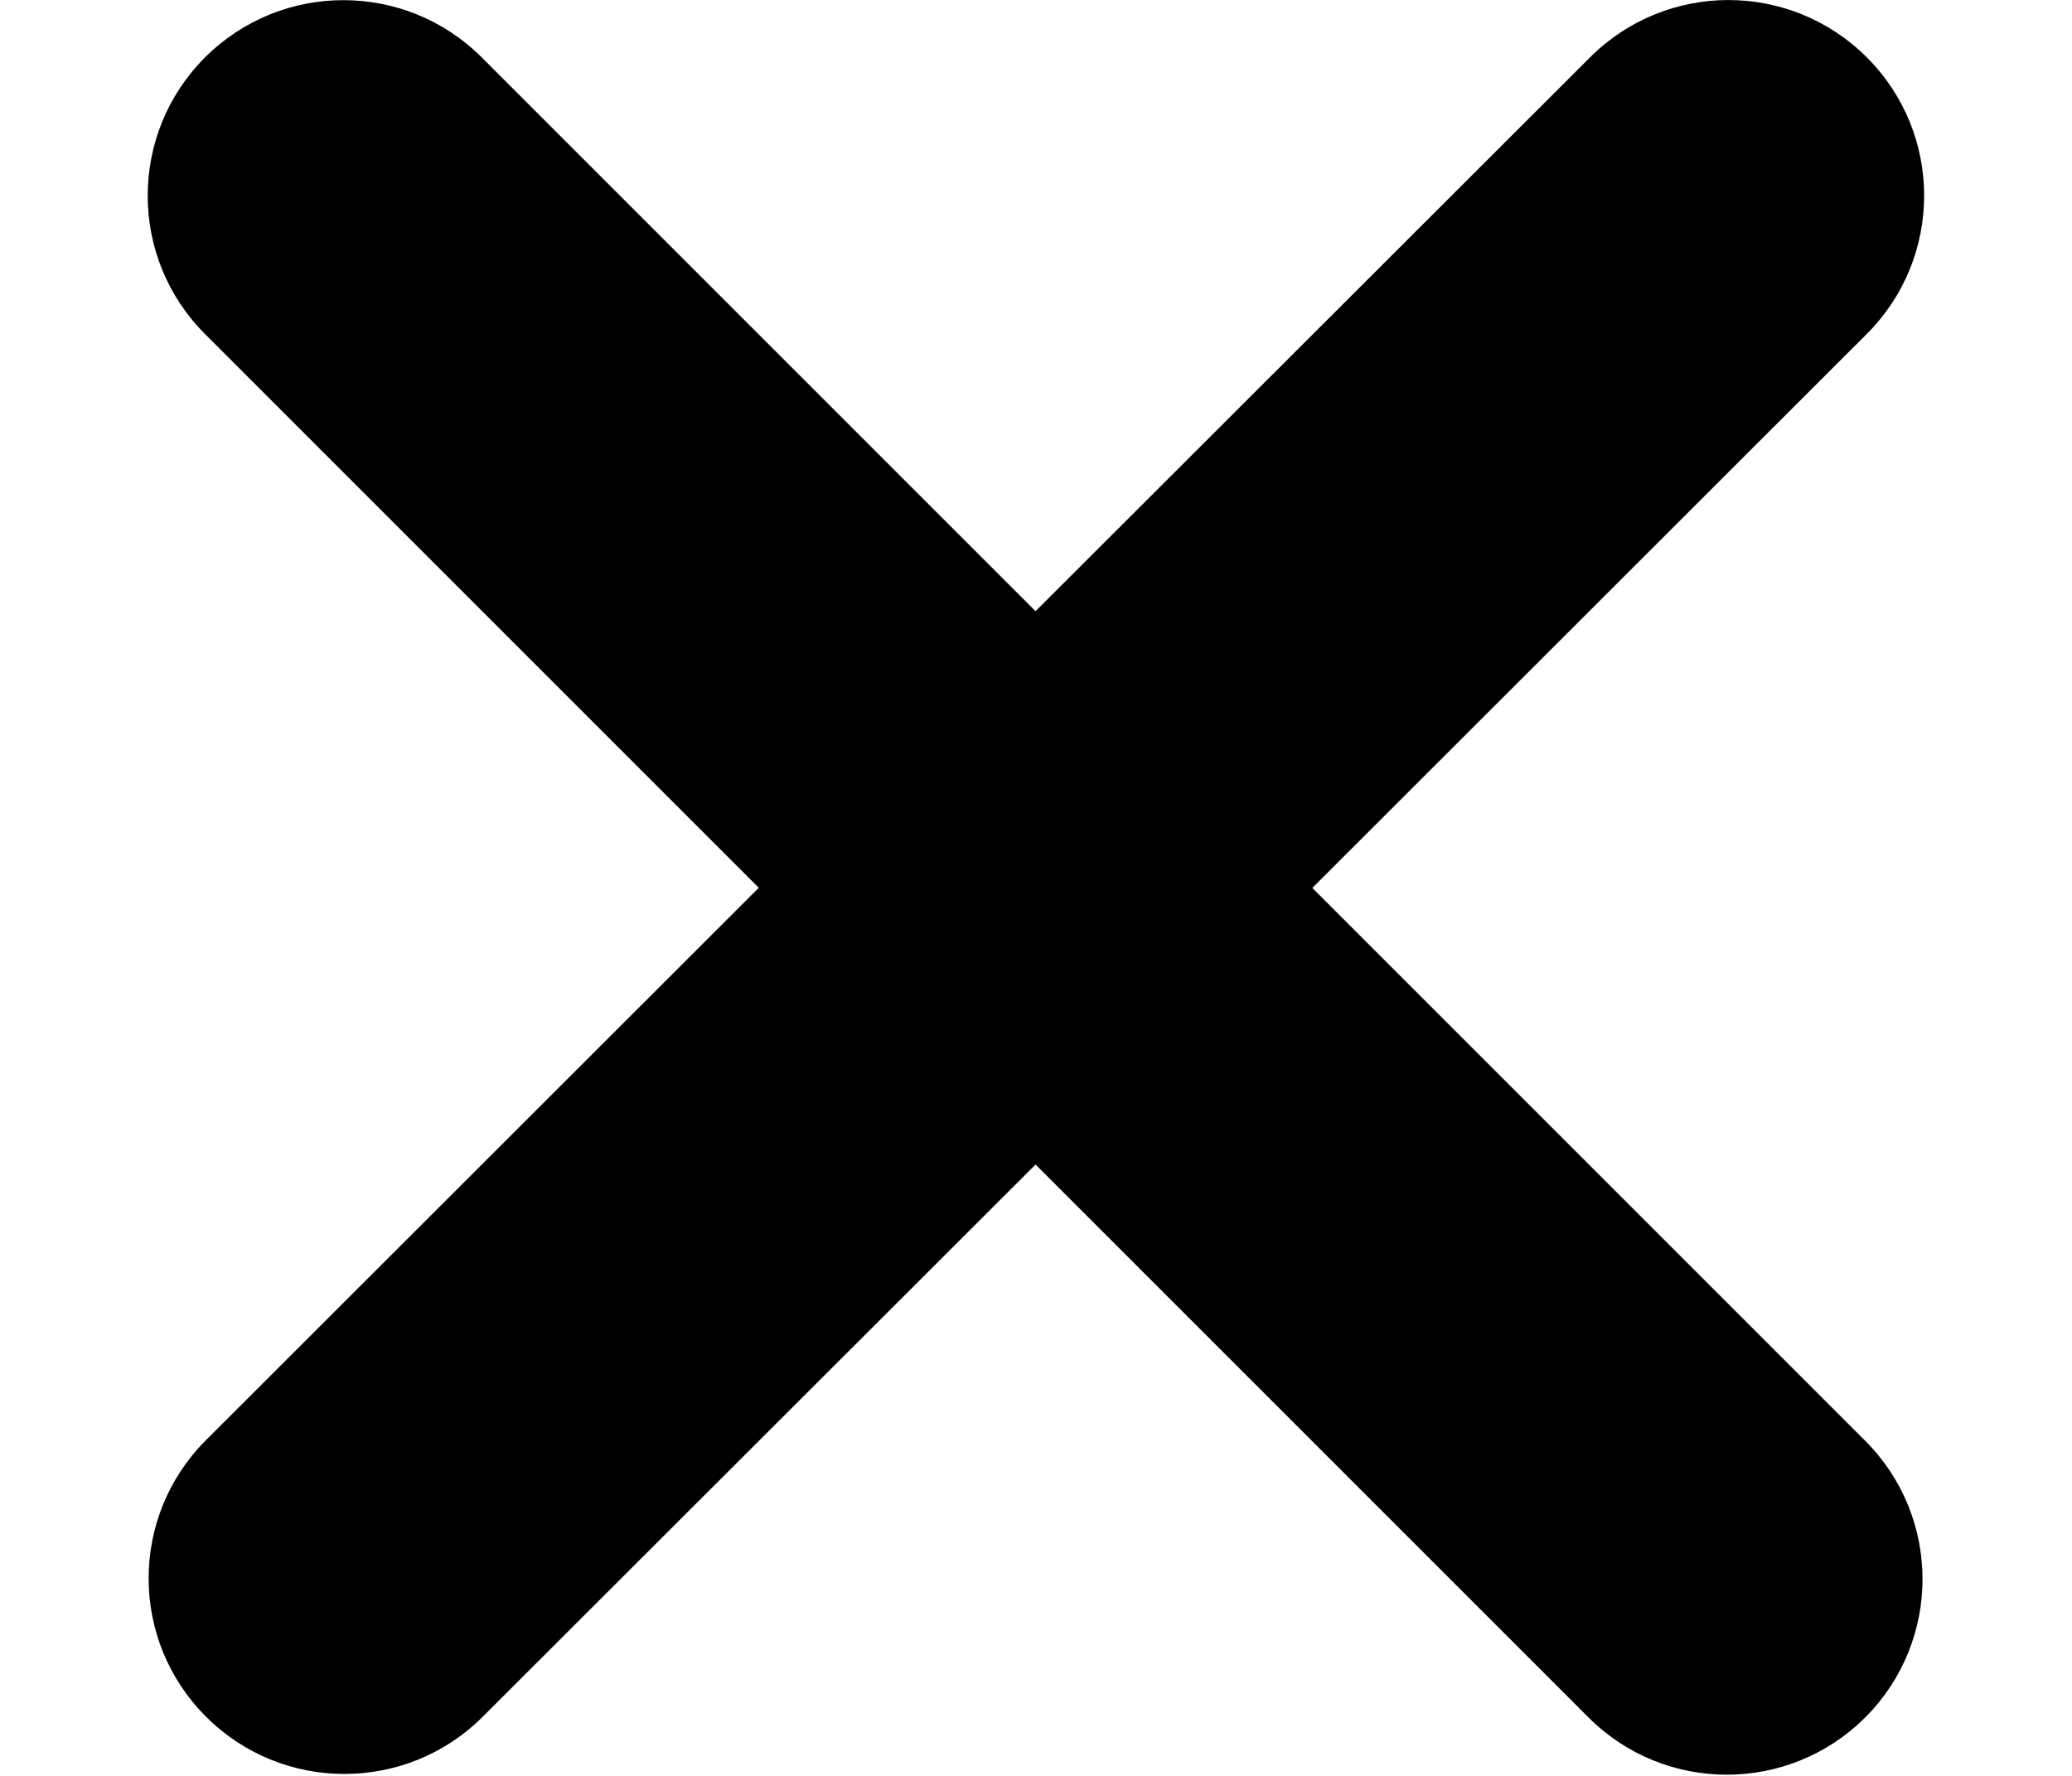 <svg width="14" height="12" viewBox="0 0 14 12" fill="none" xmlns="http://www.w3.org/2000/svg">
<path fill-rule="evenodd" clip-rule="evenodd" d="M12.614 0.388C12.097 -0.129 11.26 -0.129 10.743 0.388L6.997 4.13L3.255 0.388C2.739 -0.128 1.902 -0.128 1.385 0.388C0.869 0.904 0.869 1.741 1.385 2.257L5.127 5.999L1.392 9.731C0.875 10.247 0.875 11.084 1.392 11.6C1.908 12.116 2.746 12.116 3.262 11.6L6.997 7.869L10.733 11.605C11.249 12.121 12.086 12.121 12.603 11.605C13.119 11.089 13.119 10.252 12.603 9.736L8.867 6L12.614 2.256C13.13 1.74 13.13 0.904 12.614 0.388Z" fill="black"/>
</svg>

